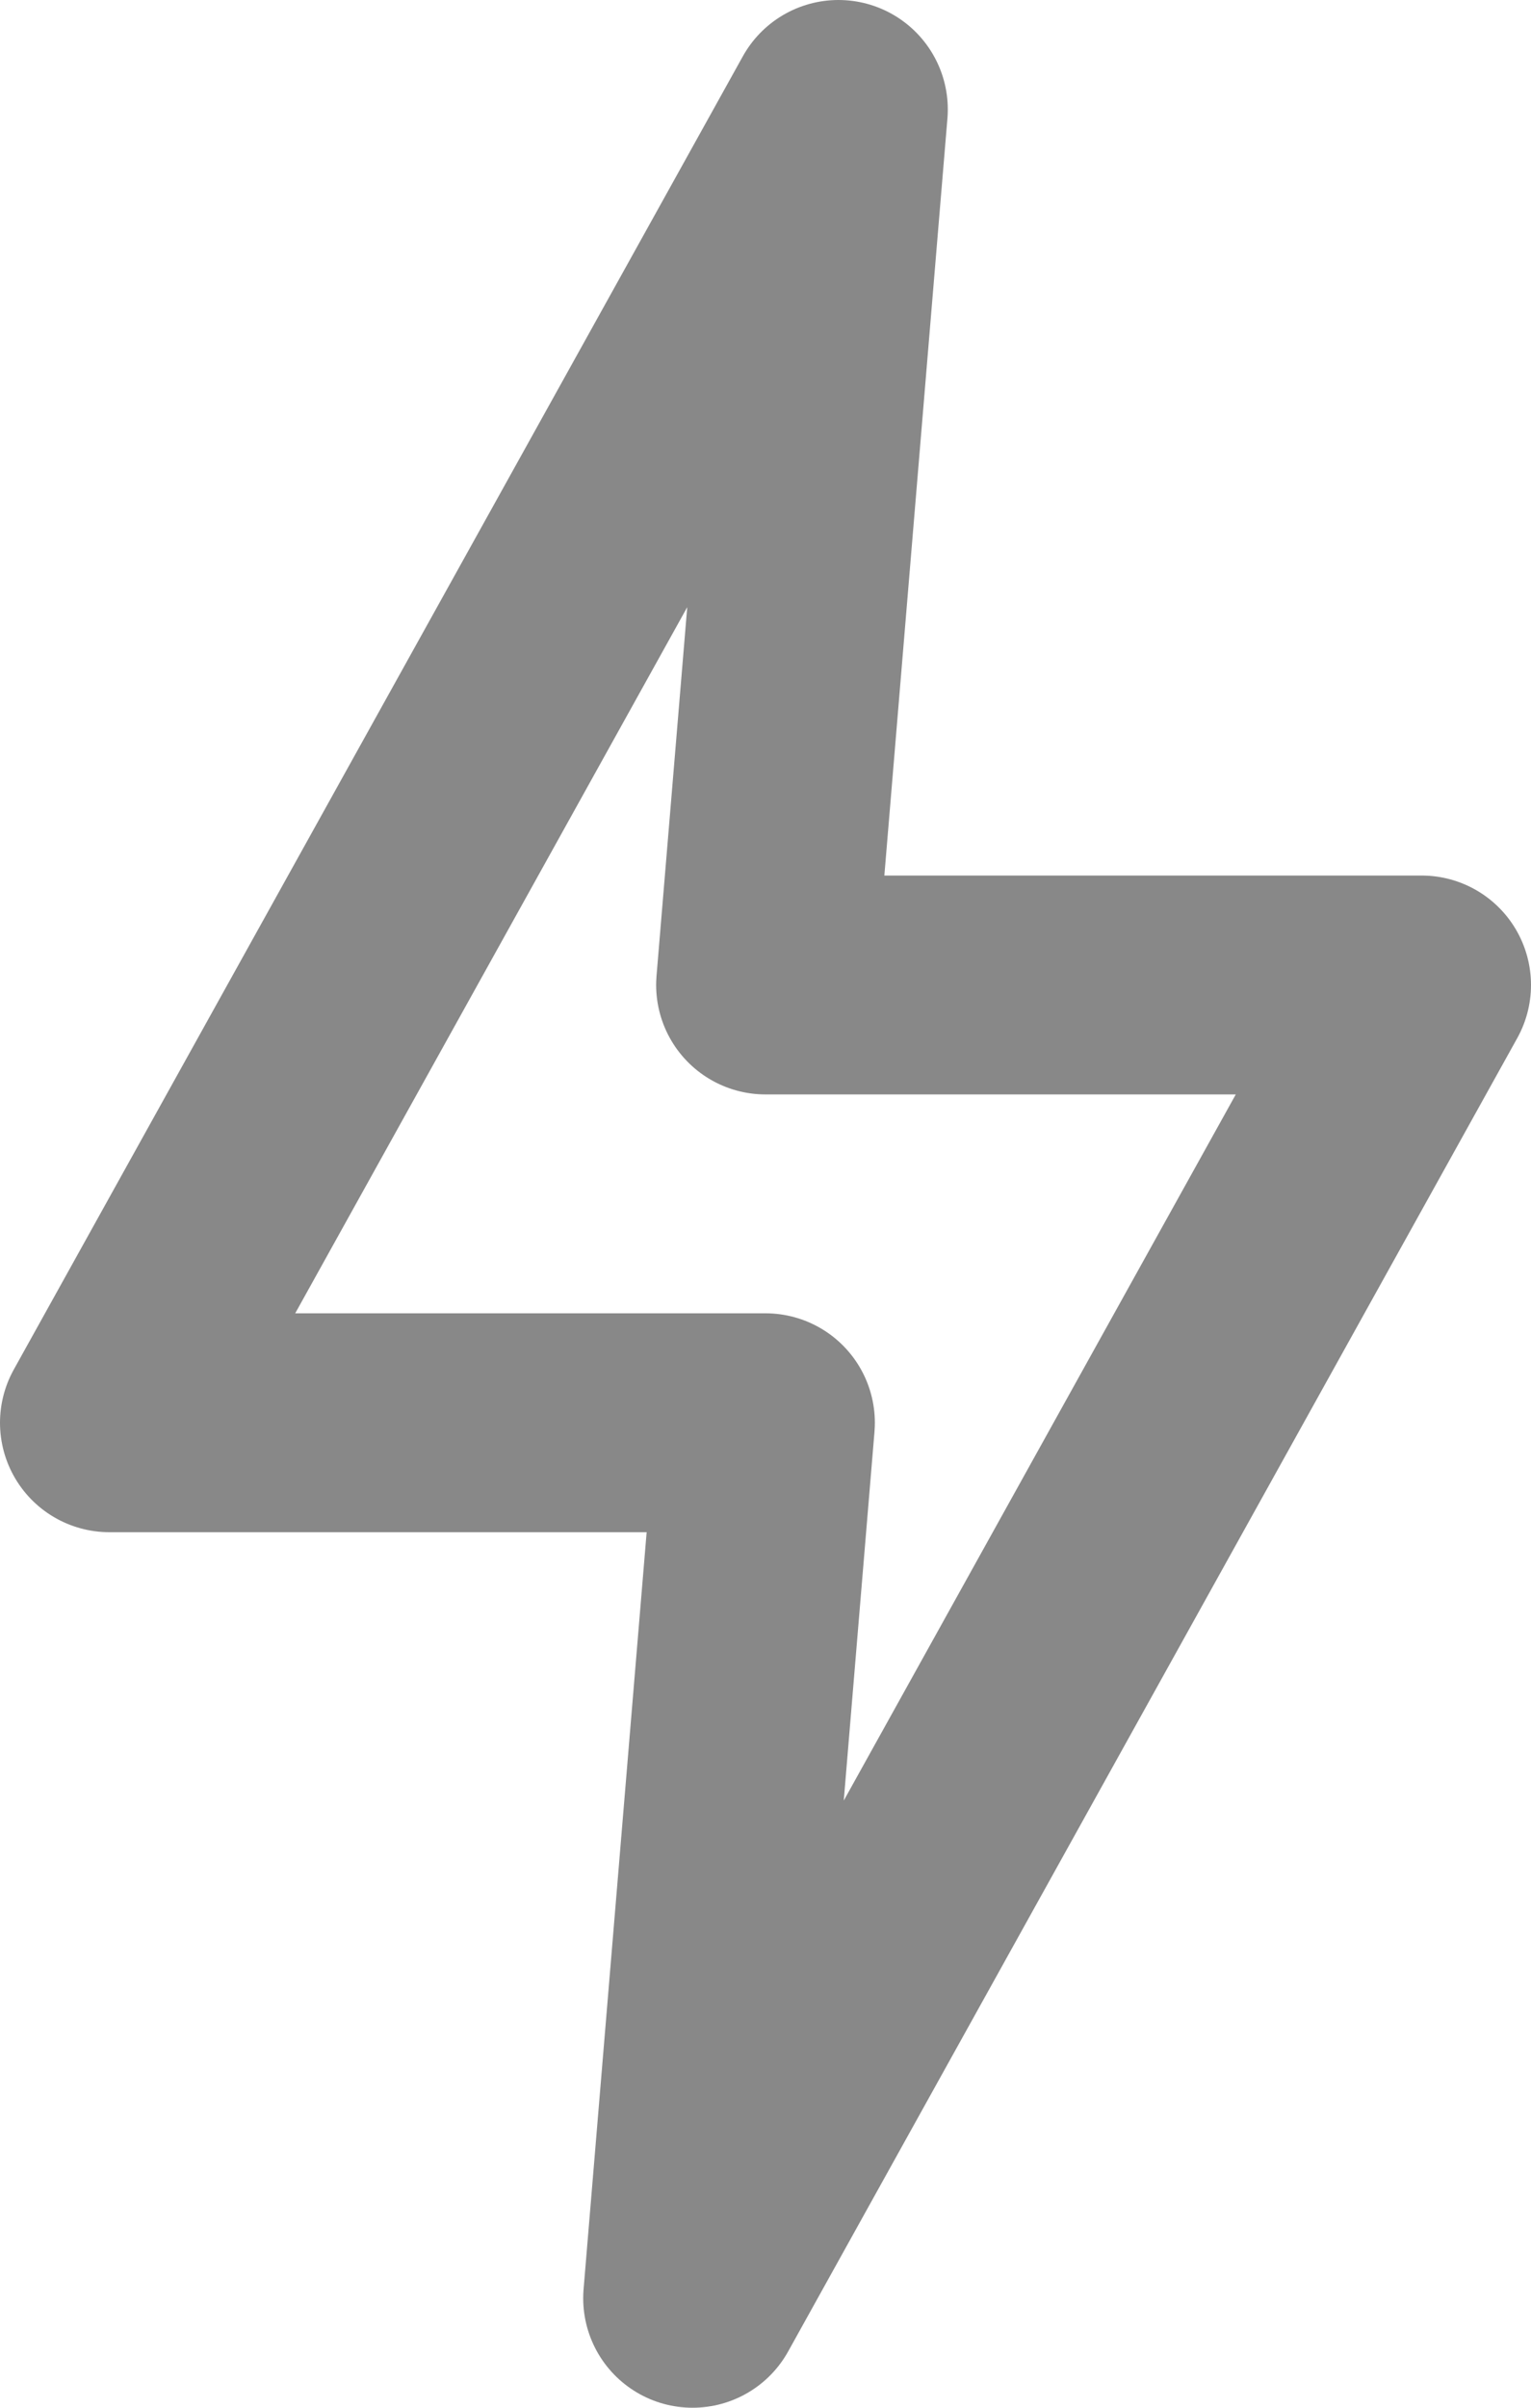 <svg width="14" height="22" viewBox="0 0 14 22" fill="none" xmlns="http://www.w3.org/2000/svg">
  <path id="Vector" d="M7.667 1L1 13H7L6.333 21L13 9H7L7.667 1Z" stroke="#888888" stroke-width="2"
    stroke-linecap="round" stroke-linejoin="round" />
</svg>